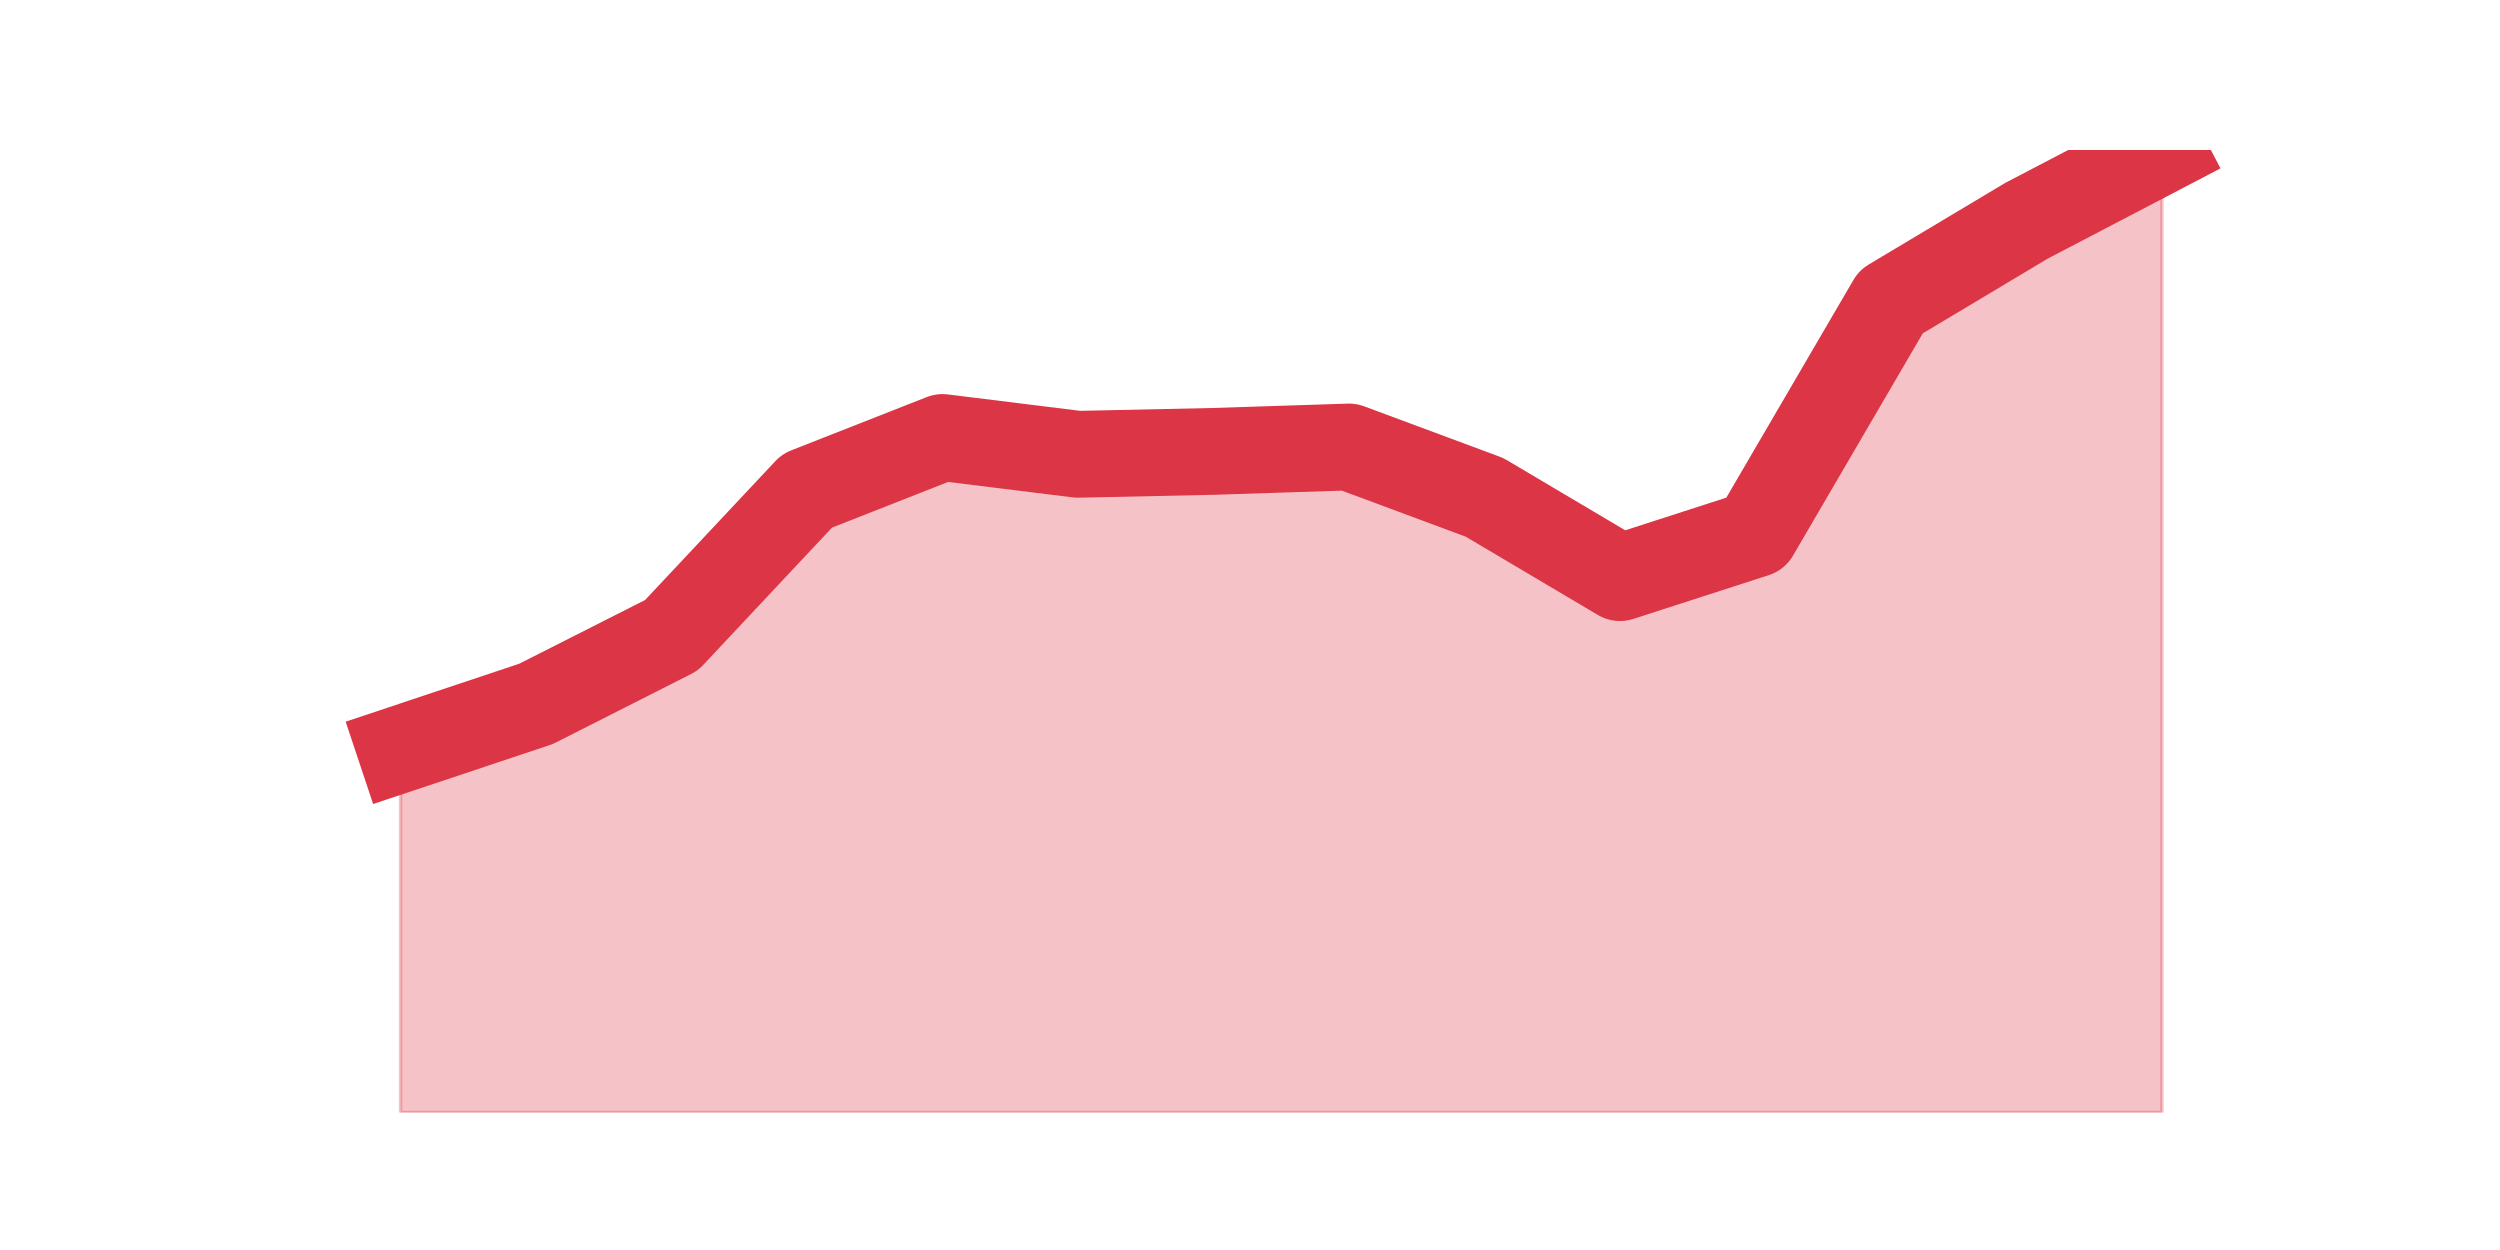 <?xml version="1.0" encoding="utf-8" standalone="no"?>
<!DOCTYPE svg PUBLIC "-//W3C//DTD SVG 1.1//EN"
  "http://www.w3.org/Graphics/SVG/1.1/DTD/svg11.dtd">
<svg height="360pt" version="1.1" viewBox="0 0 720 360" width="720pt" xmlns="http://www.w3.org/2000/svg" xmlns:xlink="http://www.w3.org/1999/xlink">
 <defs>
  <style type="text/css">*{stroke-linecap:butt;stroke-linejoin:round;}</style>
 </defs>
 <g id="figure_1">
  <g id="patch_1">
   <path d="M 0 360 
L 720 360 
L 720 0 
L 0 0 
z
" style="fill:none;"/>
  </g>
  <g id="axes_1">
   <g id="matplotlib.axis_1"/>
   <g id="matplotlib.axis_2"/>
   <g id="PolyCollection_1">
    <defs>
     <path d="M 115.364 -144.259 
L 115.364 -39.6 
L 154.385 -39.6 
L 193.406 -39.6 
L 232.427 -39.6 
L 271.448 -39.6 
L 310.469 -39.6 
L 349.49 -39.6 
L 388.51 -39.6 
L 427.531 -39.6 
L 466.552 -39.6 
L 505.573 -39.6 
L 544.594 -39.6 
L 583.615 -39.6 
L 622.636 -39.6 
L 622.636 -316.8 
L 622.636 -316.8 
L 583.615 -296.415 
L 544.594 -273.087 
L 505.573 -206.256 
L 466.552 -193.647 
L 427.531 -216.764 
L 388.51 -231.265 
L 349.49 -230.004 
L 310.469 -229.164 
L 271.448 -233.997 
L 232.427 -218.656 
L 193.406 -177.044 
L 154.385 -157.289 
L 115.364 -144.259 
z
" id="m06c97b5648" style="stroke:#dc3545;stroke-opacity:0.3;"/>
    </defs>
    <g clip-path="url(#p195dd6aada)">
     <use style="fill:#dc3545;fill-opacity:0.3;stroke:#dc3545;stroke-opacity:0.3;" x="0" xlink:href="#m06c97b5648" y="360"/>
    </g>
   </g>
   <g id="line2d_1">
    <path clip-path="url(#p195dd6aada)" d="M 115.364 215.741 
L 154.385 202.711 
L 193.406 182.956 
L 232.427 141.344 
L 271.448 126.003 
L 310.469 130.836 
L 349.49 129.996 
L 388.51 128.735 
L 427.531 143.236 
L 466.552 166.353 
L 505.573 153.744 
L 544.594 86.913 
L 583.615 63.585 
L 622.636 43.2 
" style="fill:none;stroke:#dc3545;stroke-linecap:square;stroke-width:25;"/>
   </g>
  </g>
 </g>
 <defs>
  <clipPath id="p195dd6aada">
   <rect height="277.2" width="558" x="90" y="43.2"/>
  </clipPath>
 </defs>
</svg>
